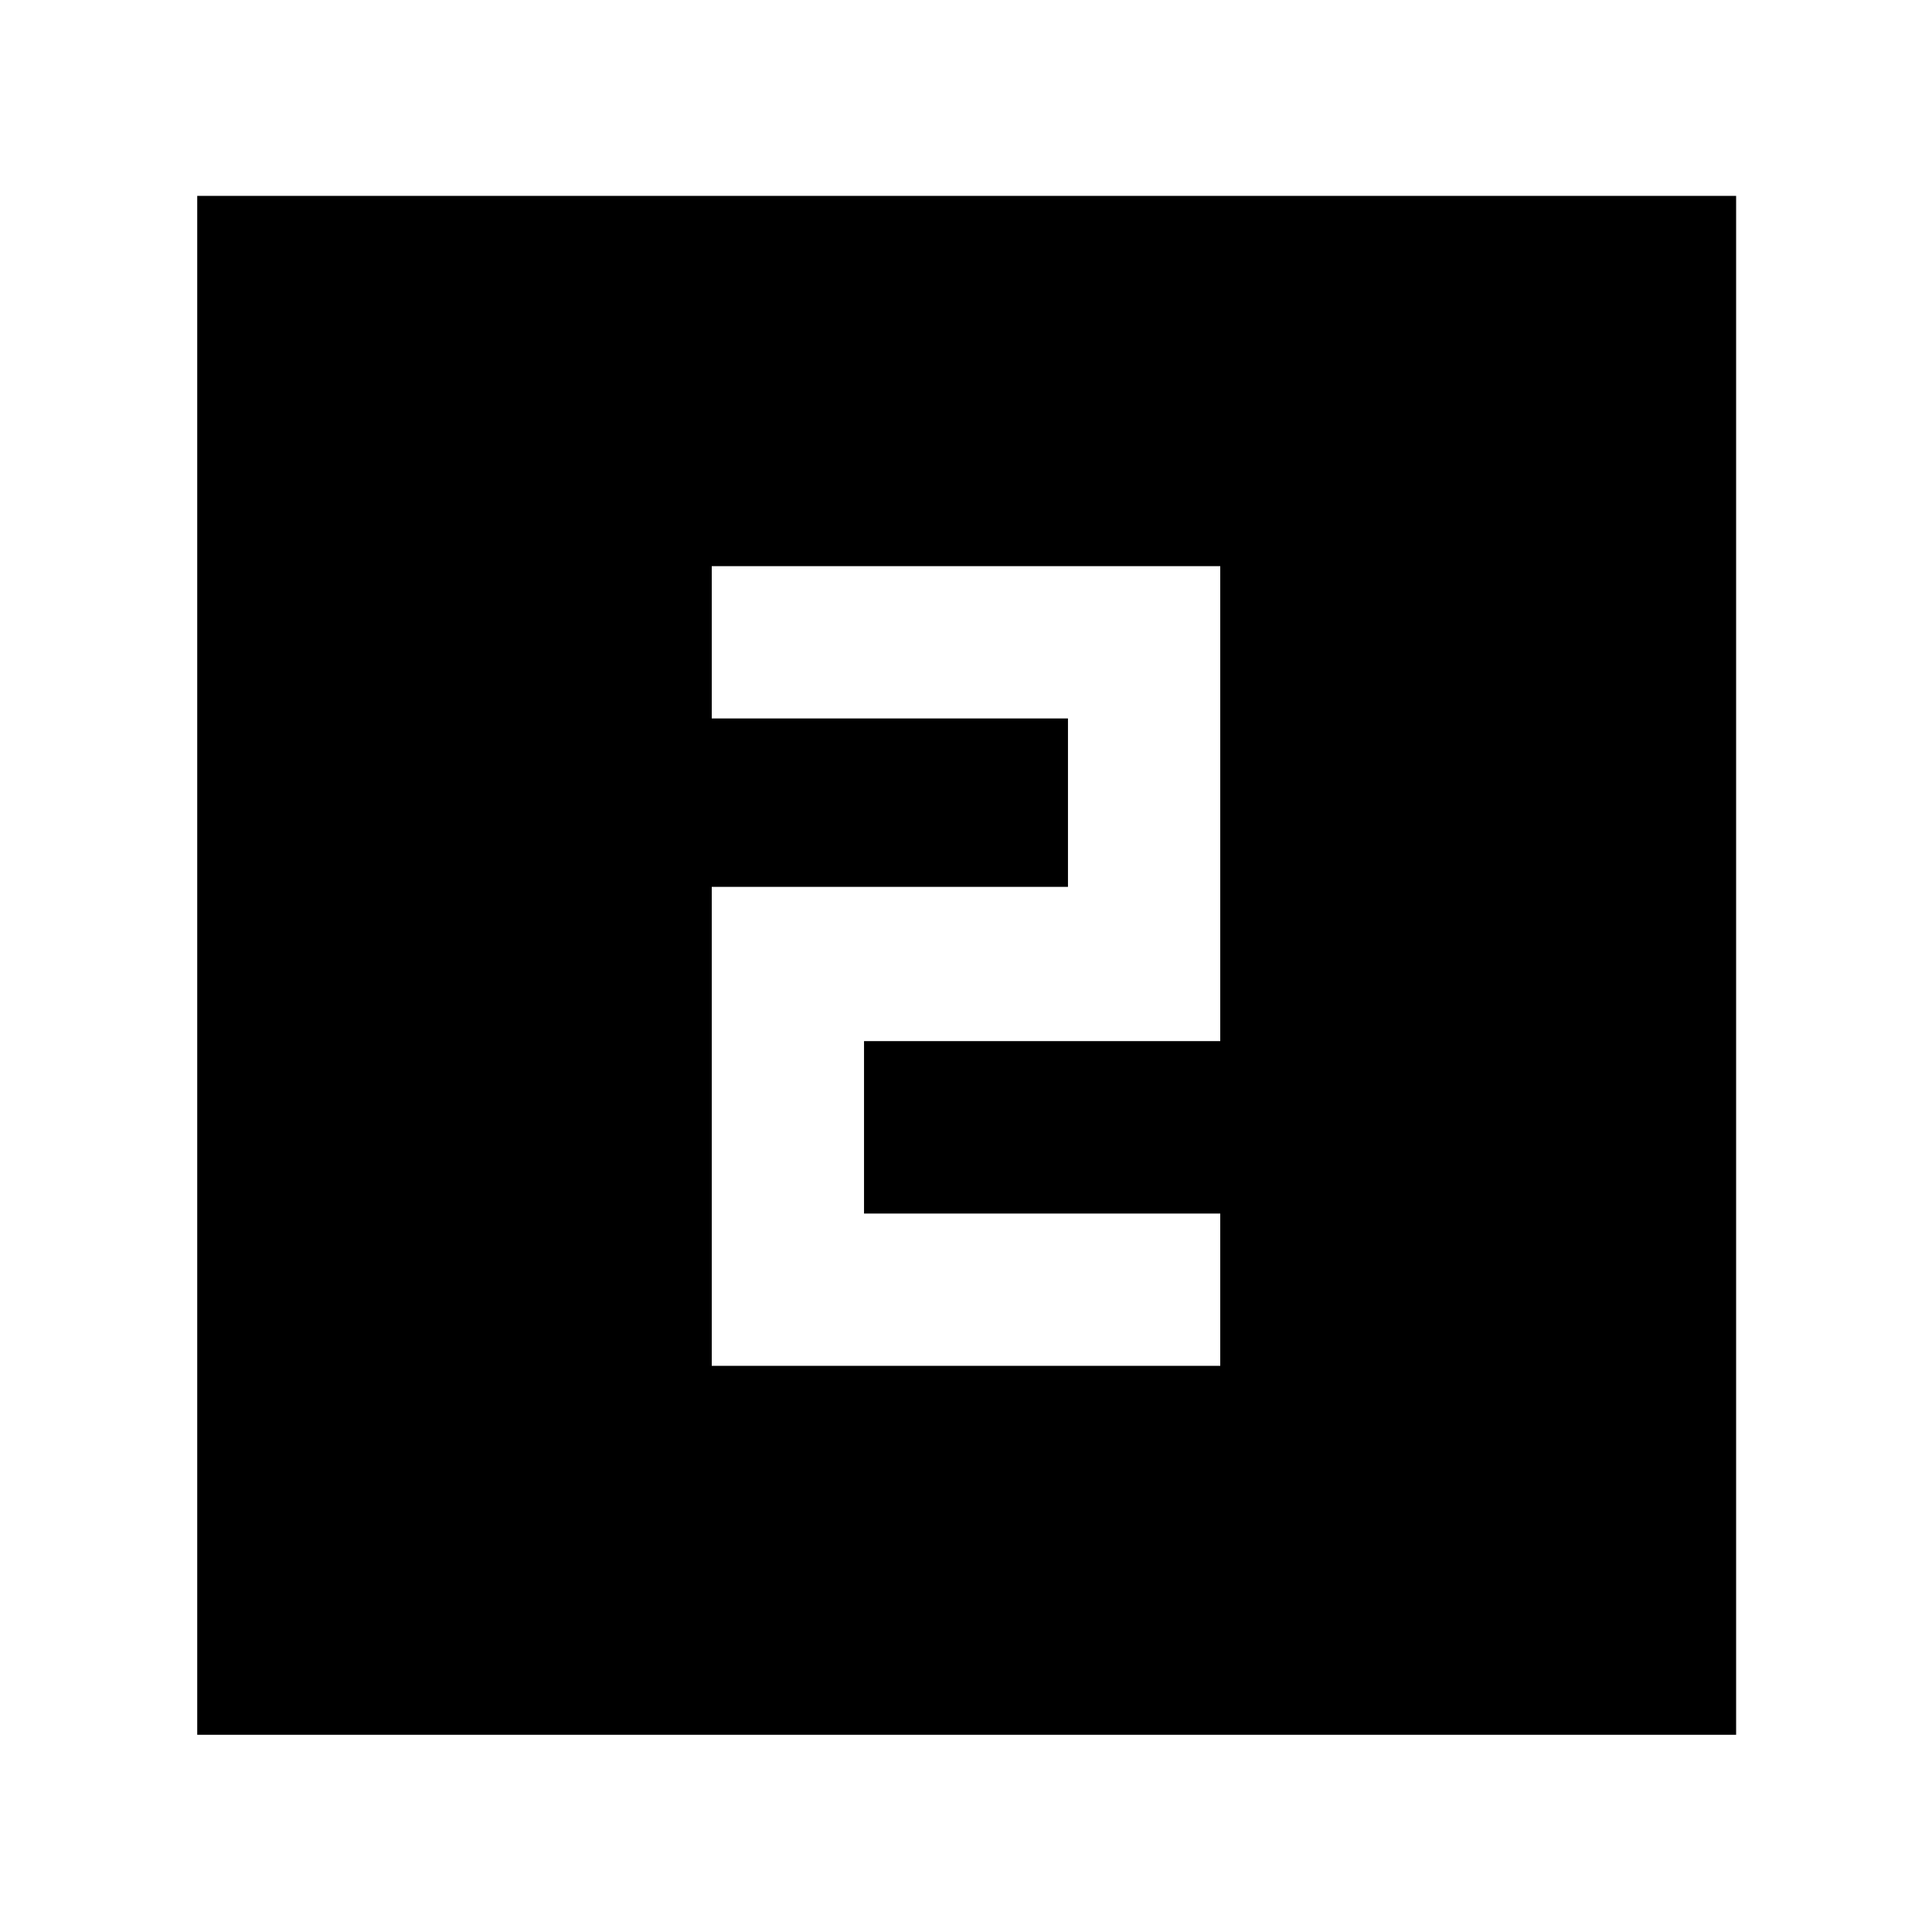 <svg xmlns="http://www.w3.org/2000/svg" height="40" viewBox="0 -960 960 960" width="40"><path d="M353.67-281.33h252.66V-357h-177v-85.67h177v-236H353.67V-603h177v83.67h-177v238ZM98-98v-764.67h764.67V-98H98Z"/></svg>